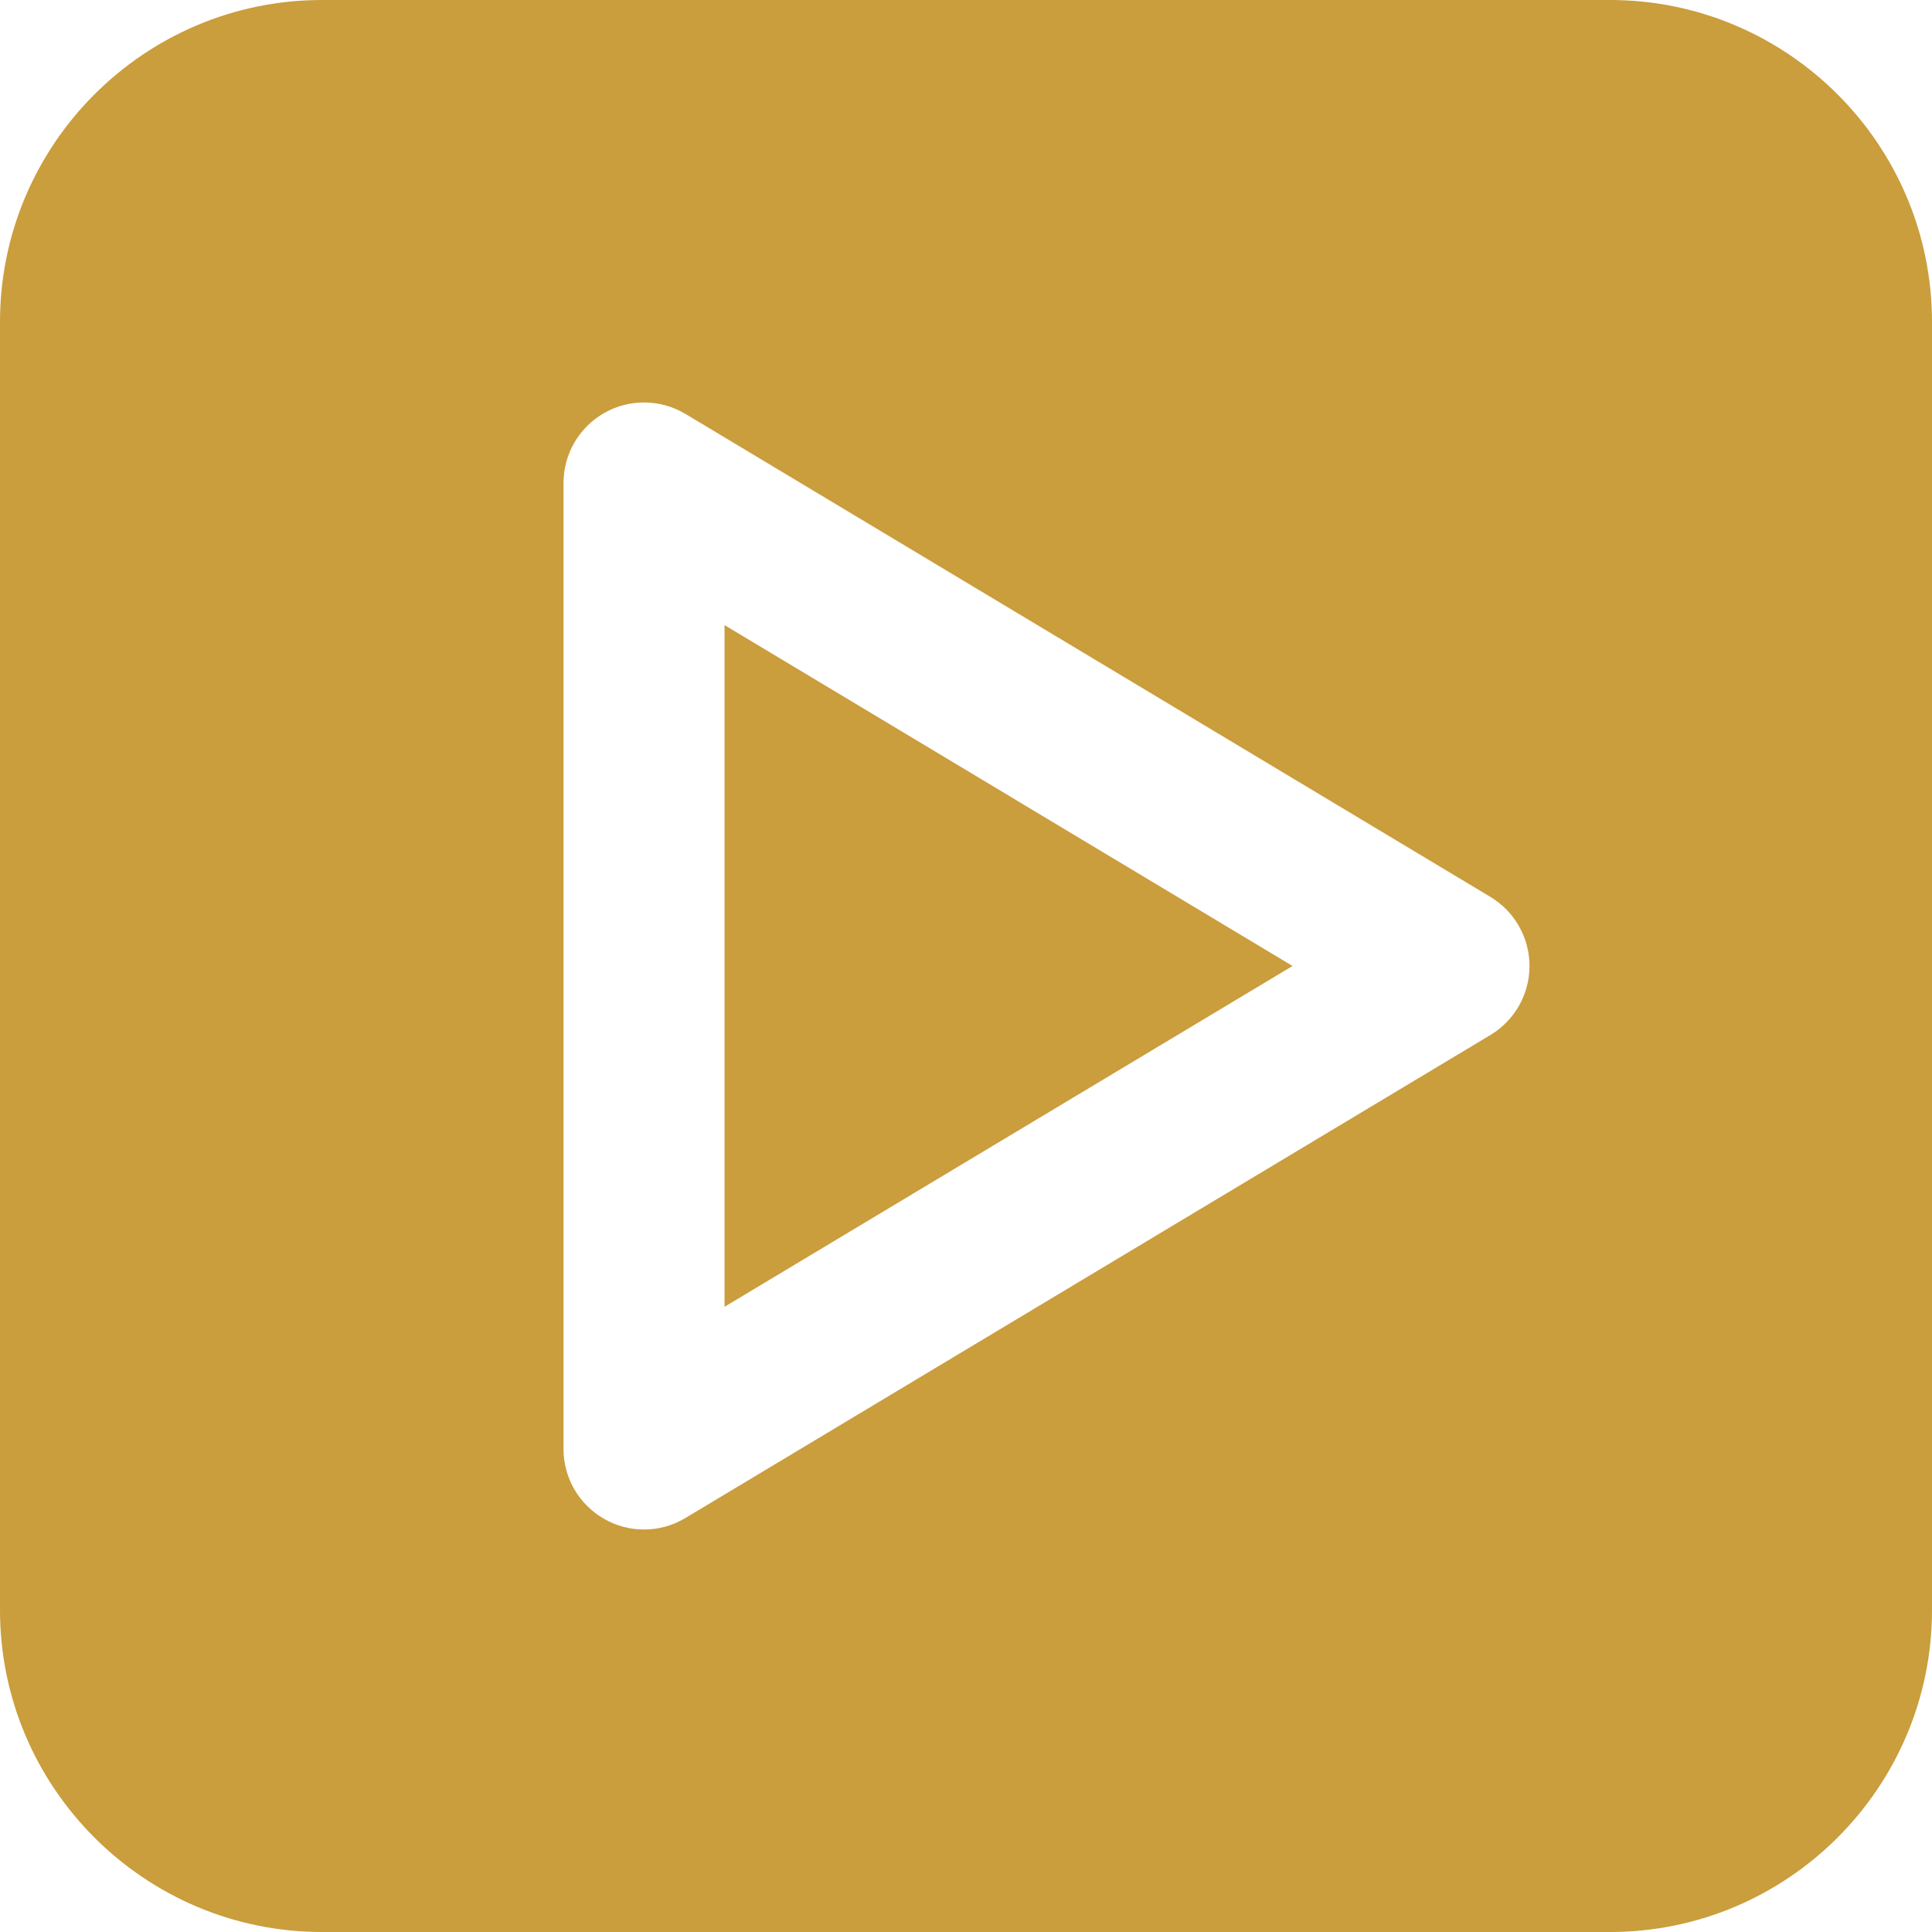 <?xml version="1.0" encoding="iso-8859-1"?>
<!-- Uploaded to: SVG Repo, www.svgrepo.com, Generator: SVG Repo Mixer Tools -->
<svg fill="#CA9D3D" height="800px" width="800px" version="1.1" id="Layer_1" xmlns="http://www.w3.org/2000/svg" xmlns:xlink="http://www.w3.org/1999/xlink" 
	 viewBox="0 0 512 512" xml:space="preserve">
<g>
	<g>
		<polygon points="192.009,165.664 192.009,346.315 342.537,255.989 		"/>
	</g>
</g>
<g>
	<g>
		<path d="M426.667,0H85.333C38.293,0,0,38.272,0,85.333v341.333C0,473.707,38.293,512,85.333,512h341.333
			C473.728,512,512,473.707,512,426.667V85.333C512,38.272,473.728,0,426.667,0z M394.987,274.283l-213.333,128
			c-3.371,2.027-7.168,3.051-10.987,3.051c-3.627,0-7.232-0.917-10.496-2.773c-6.699-3.797-10.837-10.88-10.837-18.56V128
			c0-7.701,4.139-14.784,10.837-18.581c6.677-3.776,14.869-3.669,21.483,0.277l213.333,128c6.421,3.861,10.347,10.816,10.347,18.304
			C405.333,263.488,401.408,270.421,394.987,274.283z"/>
	</g>
</g>
</svg>